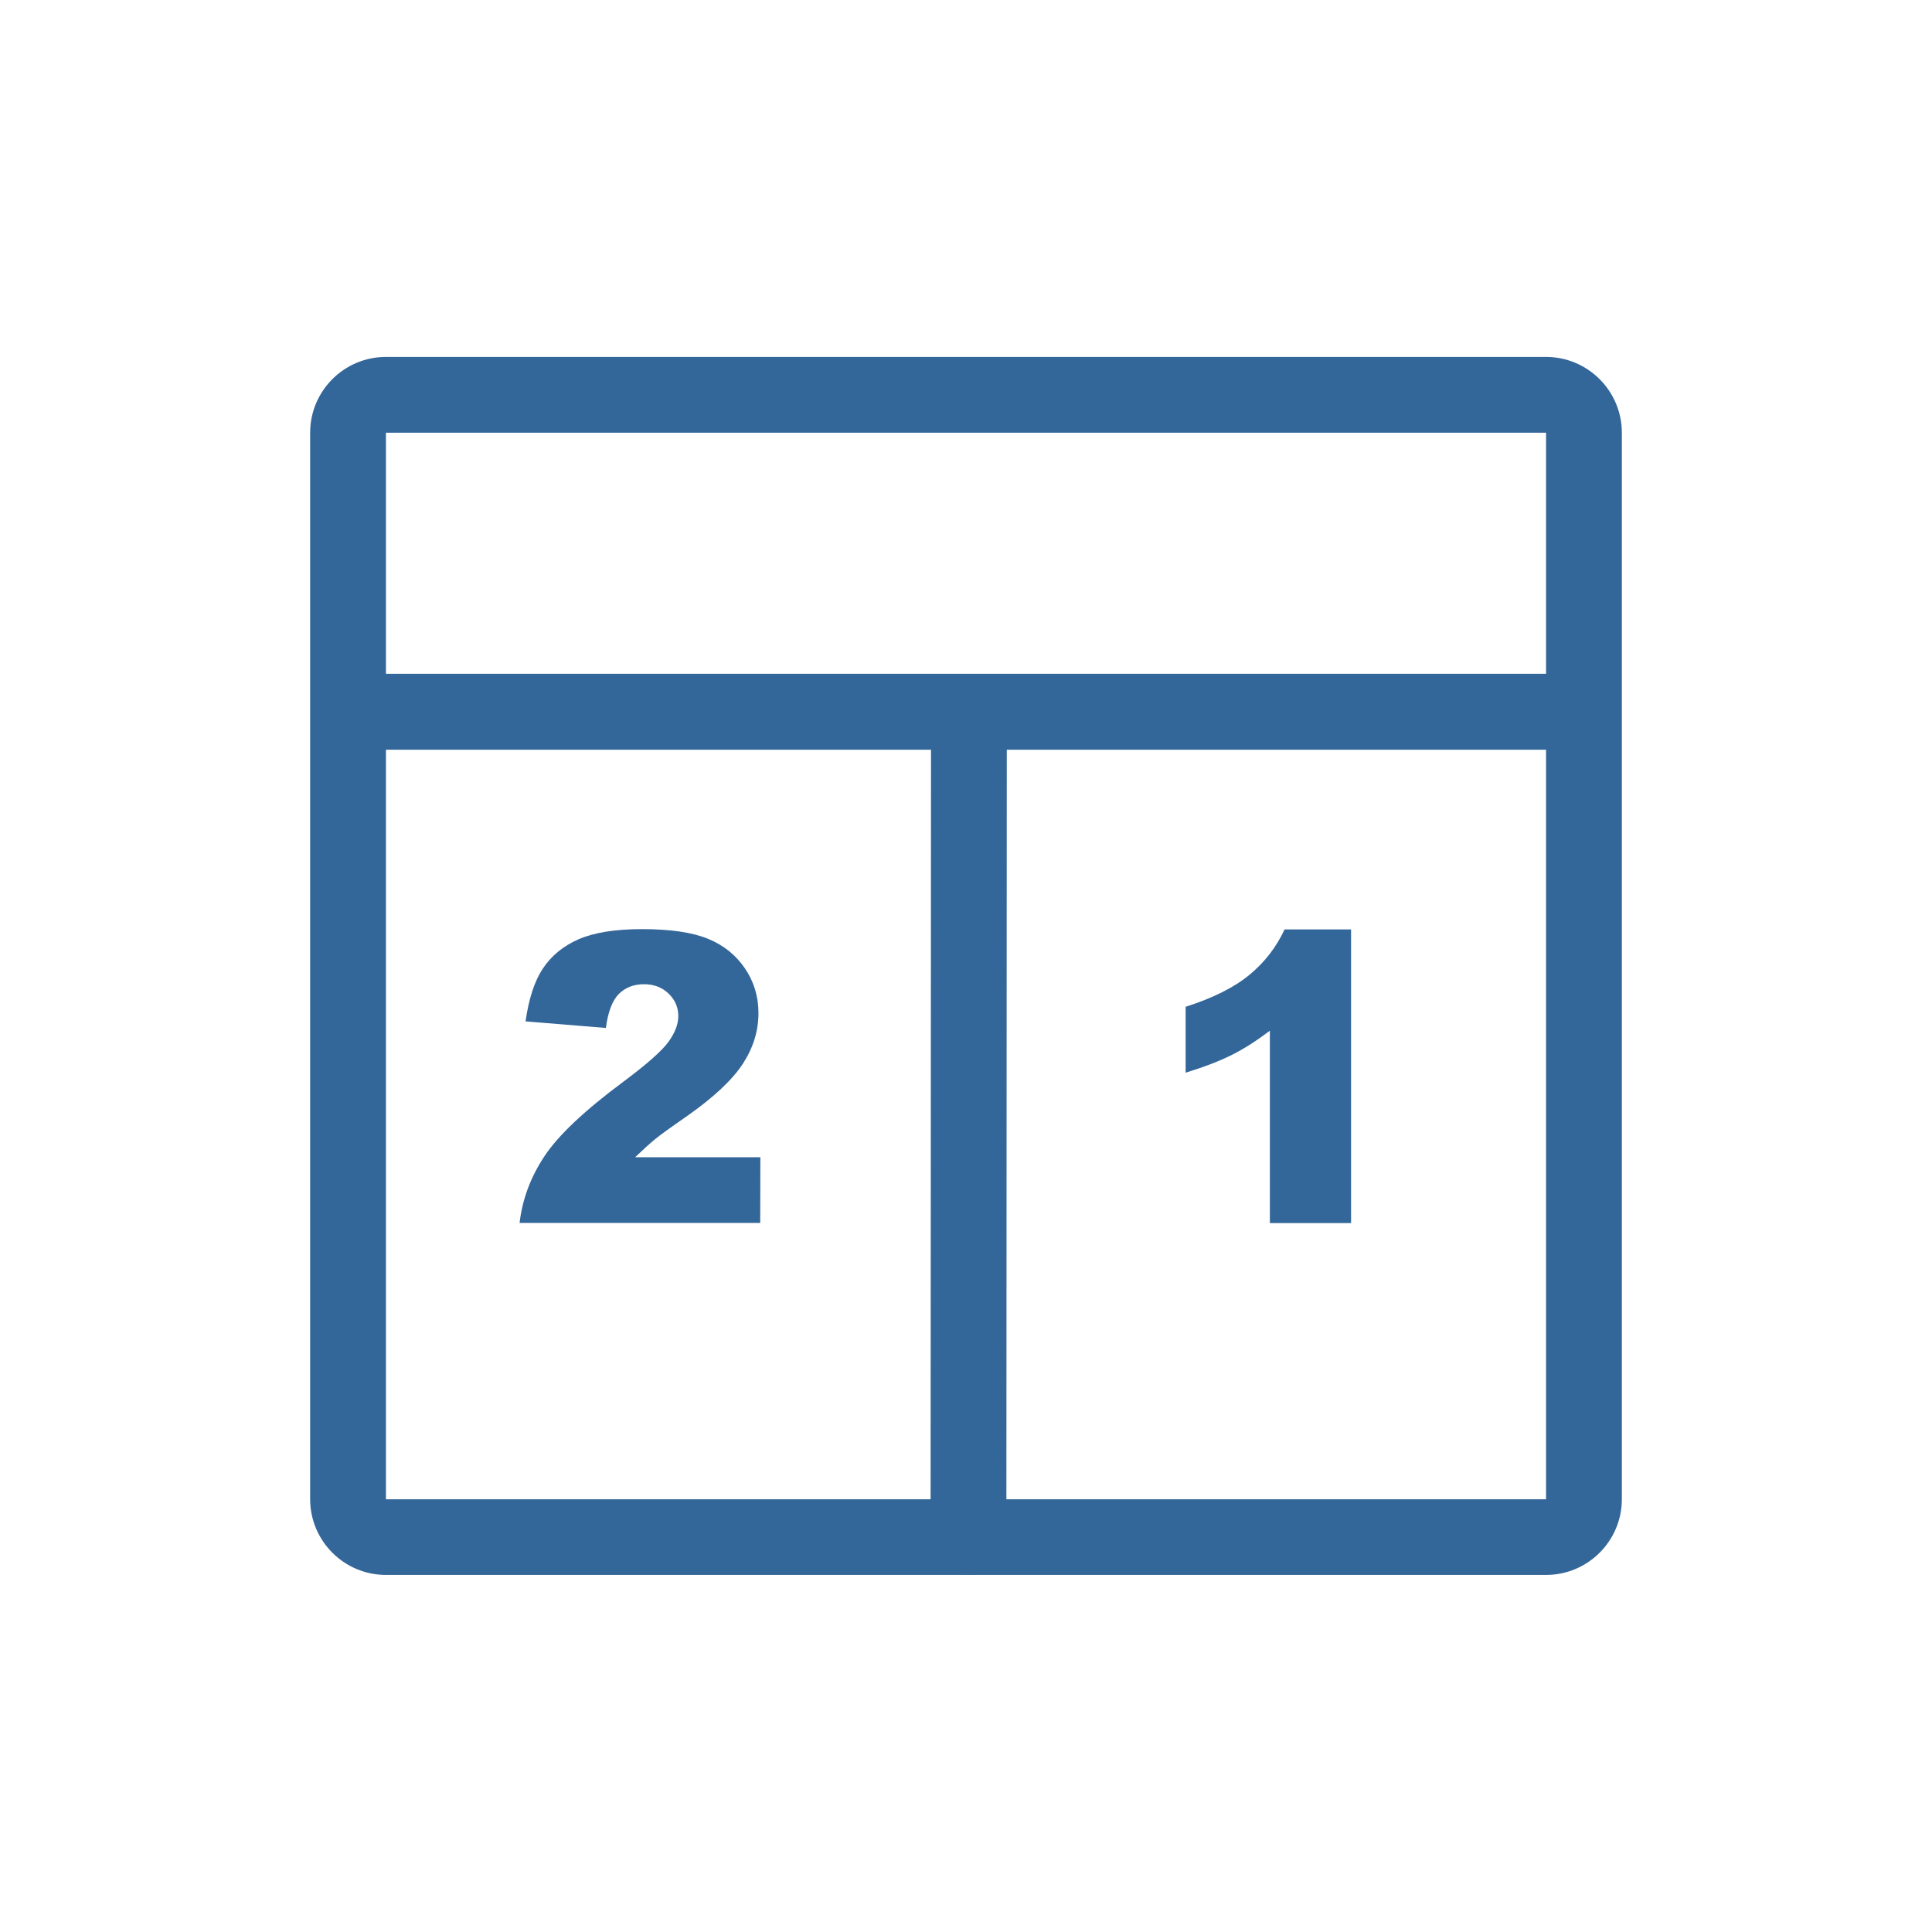 <?xml version="1.0" standalone="no"?><!DOCTYPE svg PUBLIC "-//W3C//DTD SVG 1.1//EN" "http://www.w3.org/Graphics/SVG/1.1/DTD/svg11.dtd"><svg t="1649490494031" class="icon" viewBox="0 0 1024 1024" version="1.1" xmlns="http://www.w3.org/2000/svg" p-id="59722" xmlns:xlink="http://www.w3.org/1999/xlink" width="200" height="200"><defs><style type="text/css">@font-face { font-family: feedback-iconfont; src: url("//at.alicdn.com/t/font_1031158_u69w8yhxdu.woff2?t=1630033759944") format("woff2"), url("//at.alicdn.com/t/font_1031158_u69w8yhxdu.woff?t=1630033759944") format("woff"), url("//at.alicdn.com/t/font_1031158_u69w8yhxdu.ttf?t=1630033759944") format("truetype"); }
</style></defs><path d="M513.313 834.509c-11.124 0-20.084-8.961-20.084-19.853l0.232-432.664c0-10.969 8.961-19.853 20.084-19.853s20.084 8.961 20.084 19.853l-0.232 432.664c0 10.969-9.038 19.853-20.084 19.853z" fill="#336699" p-id="59723"></path><path d="M819.446 189.182H204.554c-22.17 0-40.169 17.999-40.169 40.169v565.221c0 22.17 17.999 40.169 40.169 40.169h614.891c22.17 0 40.169-17.999 40.169-40.169V229.351c0-22.093-17.999-40.169-40.169-40.169z m0 40.169v127.768H204.554V229.351h614.891z m0 565.298H204.554V397.365h614.891v397.285z" fill="#336699" p-id="59724"></path><path d="M402.926 648.188H275.391c1.468-12.591 5.871-24.41 13.287-35.534 7.416-11.124 21.32-24.179 41.714-39.319 12.437-9.27 20.393-16.299 23.87-21.089s5.253-9.347 5.253-13.673c0-4.635-1.699-8.652-5.176-11.973s-7.802-4.944-12.978-4.944c-5.407 0-9.888 1.699-13.287 5.098-3.476 3.399-5.794 9.424-6.952 18.076l-42.563-3.476c1.699-11.973 4.712-21.32 9.192-28.041 4.48-6.721 10.737-11.896 18.848-15.45s19.312-5.407 33.68-5.407c14.986 0 26.573 1.699 34.916 5.098 8.343 3.399 14.832 8.652 19.621 15.681 4.789 7.03 7.184 14.986 7.184 23.715 0 9.347-2.704 18.23-8.188 26.728s-15.372 17.844-29.818 27.964c-8.574 5.948-14.291 10.042-17.149 12.437s-6.257 5.485-10.197 9.27h66.356l-0.077 34.839zM716.088 492.611v155.654h-43.027v-101.967c-6.952 5.253-13.673 9.579-20.162 12.823-6.489 3.244-14.677 6.412-24.487 9.424V533.629c14.445-4.635 25.723-10.274 33.68-16.84 8.034-6.566 14.291-14.6 18.771-24.179h35.225z" fill="#336699" p-id="59725"></path></svg>